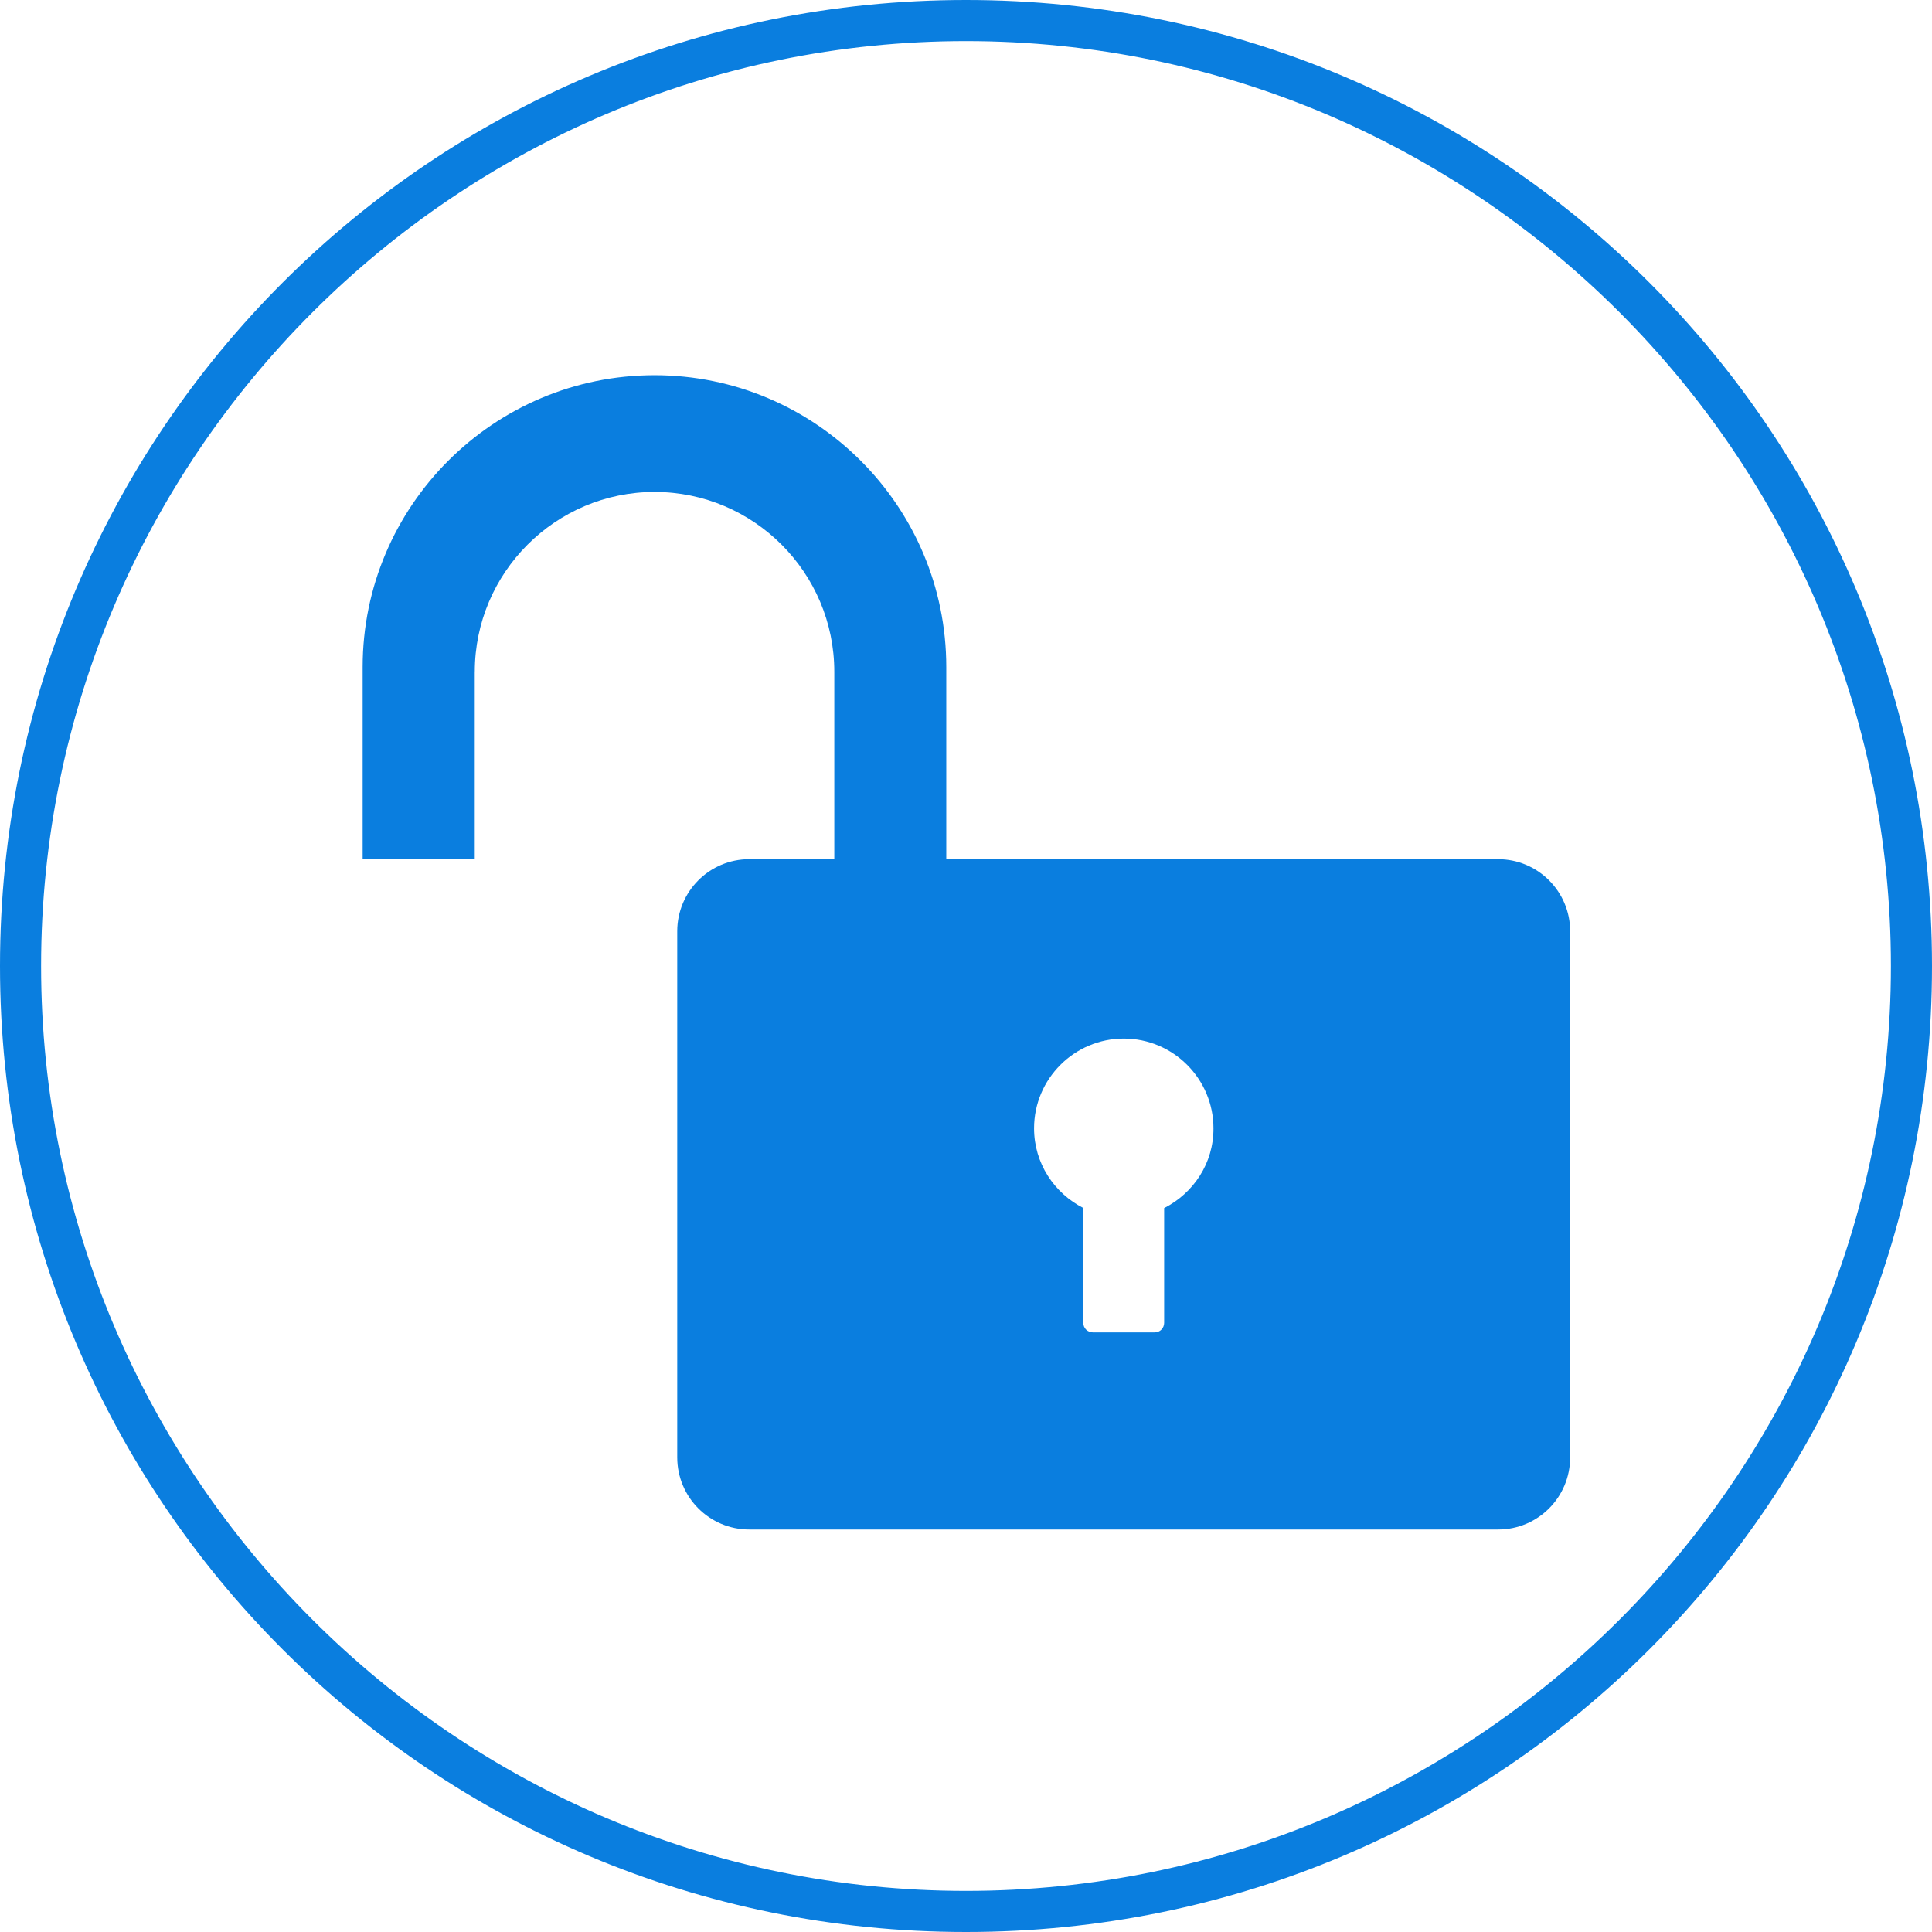 <?xml version="1.0" encoding="utf-8"?>
<!-- Generator: Adobe Illustrator 16.0.0, SVG Export Plug-In . SVG Version: 6.00 Build 0)  -->
<!DOCTYPE svg PUBLIC "-//W3C//DTD SVG 1.1//EN" "http://www.w3.org/Graphics/SVG/1.1/DTD/svg11.dtd">
<svg version="1.1" id="图层_1" xmlns="http://www.w3.org/2000/svg" xmlns:xlink="http://www.w3.org/1999/xlink" x="0px" y="0px"
	 width="48px" height="48px" viewBox="0 0 48 48" enable-background="new 0 0 48 48" xml:space="preserve">
<g>
	<path fill="#0A7EDF" d="M37.22,21.346H18.616c-0.988,0-1.79,0.802-1.79,1.791v13.07c0,0.992,0.801,1.793,1.79,1.793h18.605
		c0.989,0,1.789-0.801,1.789-1.793v-13.07c0-0.989-0.803-1.791-1.792-1.791H37.22z M28.923,30.012v2.855
		c0,0.129-0.104,0.236-0.232,0.236h-1.539c-0.133,0-0.238-0.107-0.238-0.236v-2.855c-0.722-0.369-1.223-1.109-1.223-1.98
		c0-1.227,1-2.229,2.229-2.229c1.23,0,2.228,1.002,2.228,2.229c0.005,0.871-0.499,1.611-1.22,1.98H28.923z M28.923,30.012"/>
	<path fill="#0A7EDF" d="M11.796,16.689c0-2.462,2.005-4.467,4.467-4.467c2.463,0,4.465,2.005,4.465,4.467v4.656h2.782v-4.773
		c0-3.998-3.25-7.25-7.248-7.25c-3.999,0-7.252,3.252-7.252,7.25v4.773h2.785v-4.656H11.796z M11.796,16.689"/>
</g>
<g id="XMLID_1_">
	<path id="XMLID_4_" fill="#0A7EDF" d="M24,0C10.725,0,0,10.724,0,24c0,13.275,10.724,24,24,24s24-10.725,24-24
		C48,10.724,37.275,0,24,0z M24,46.979C11.336,46.979,1.021,36.664,1.021,24S11.336,1.021,24,1.021S46.979,11.336,46.979,24
		S36.664,46.979,24,46.979z"/>
</g>
</svg>
